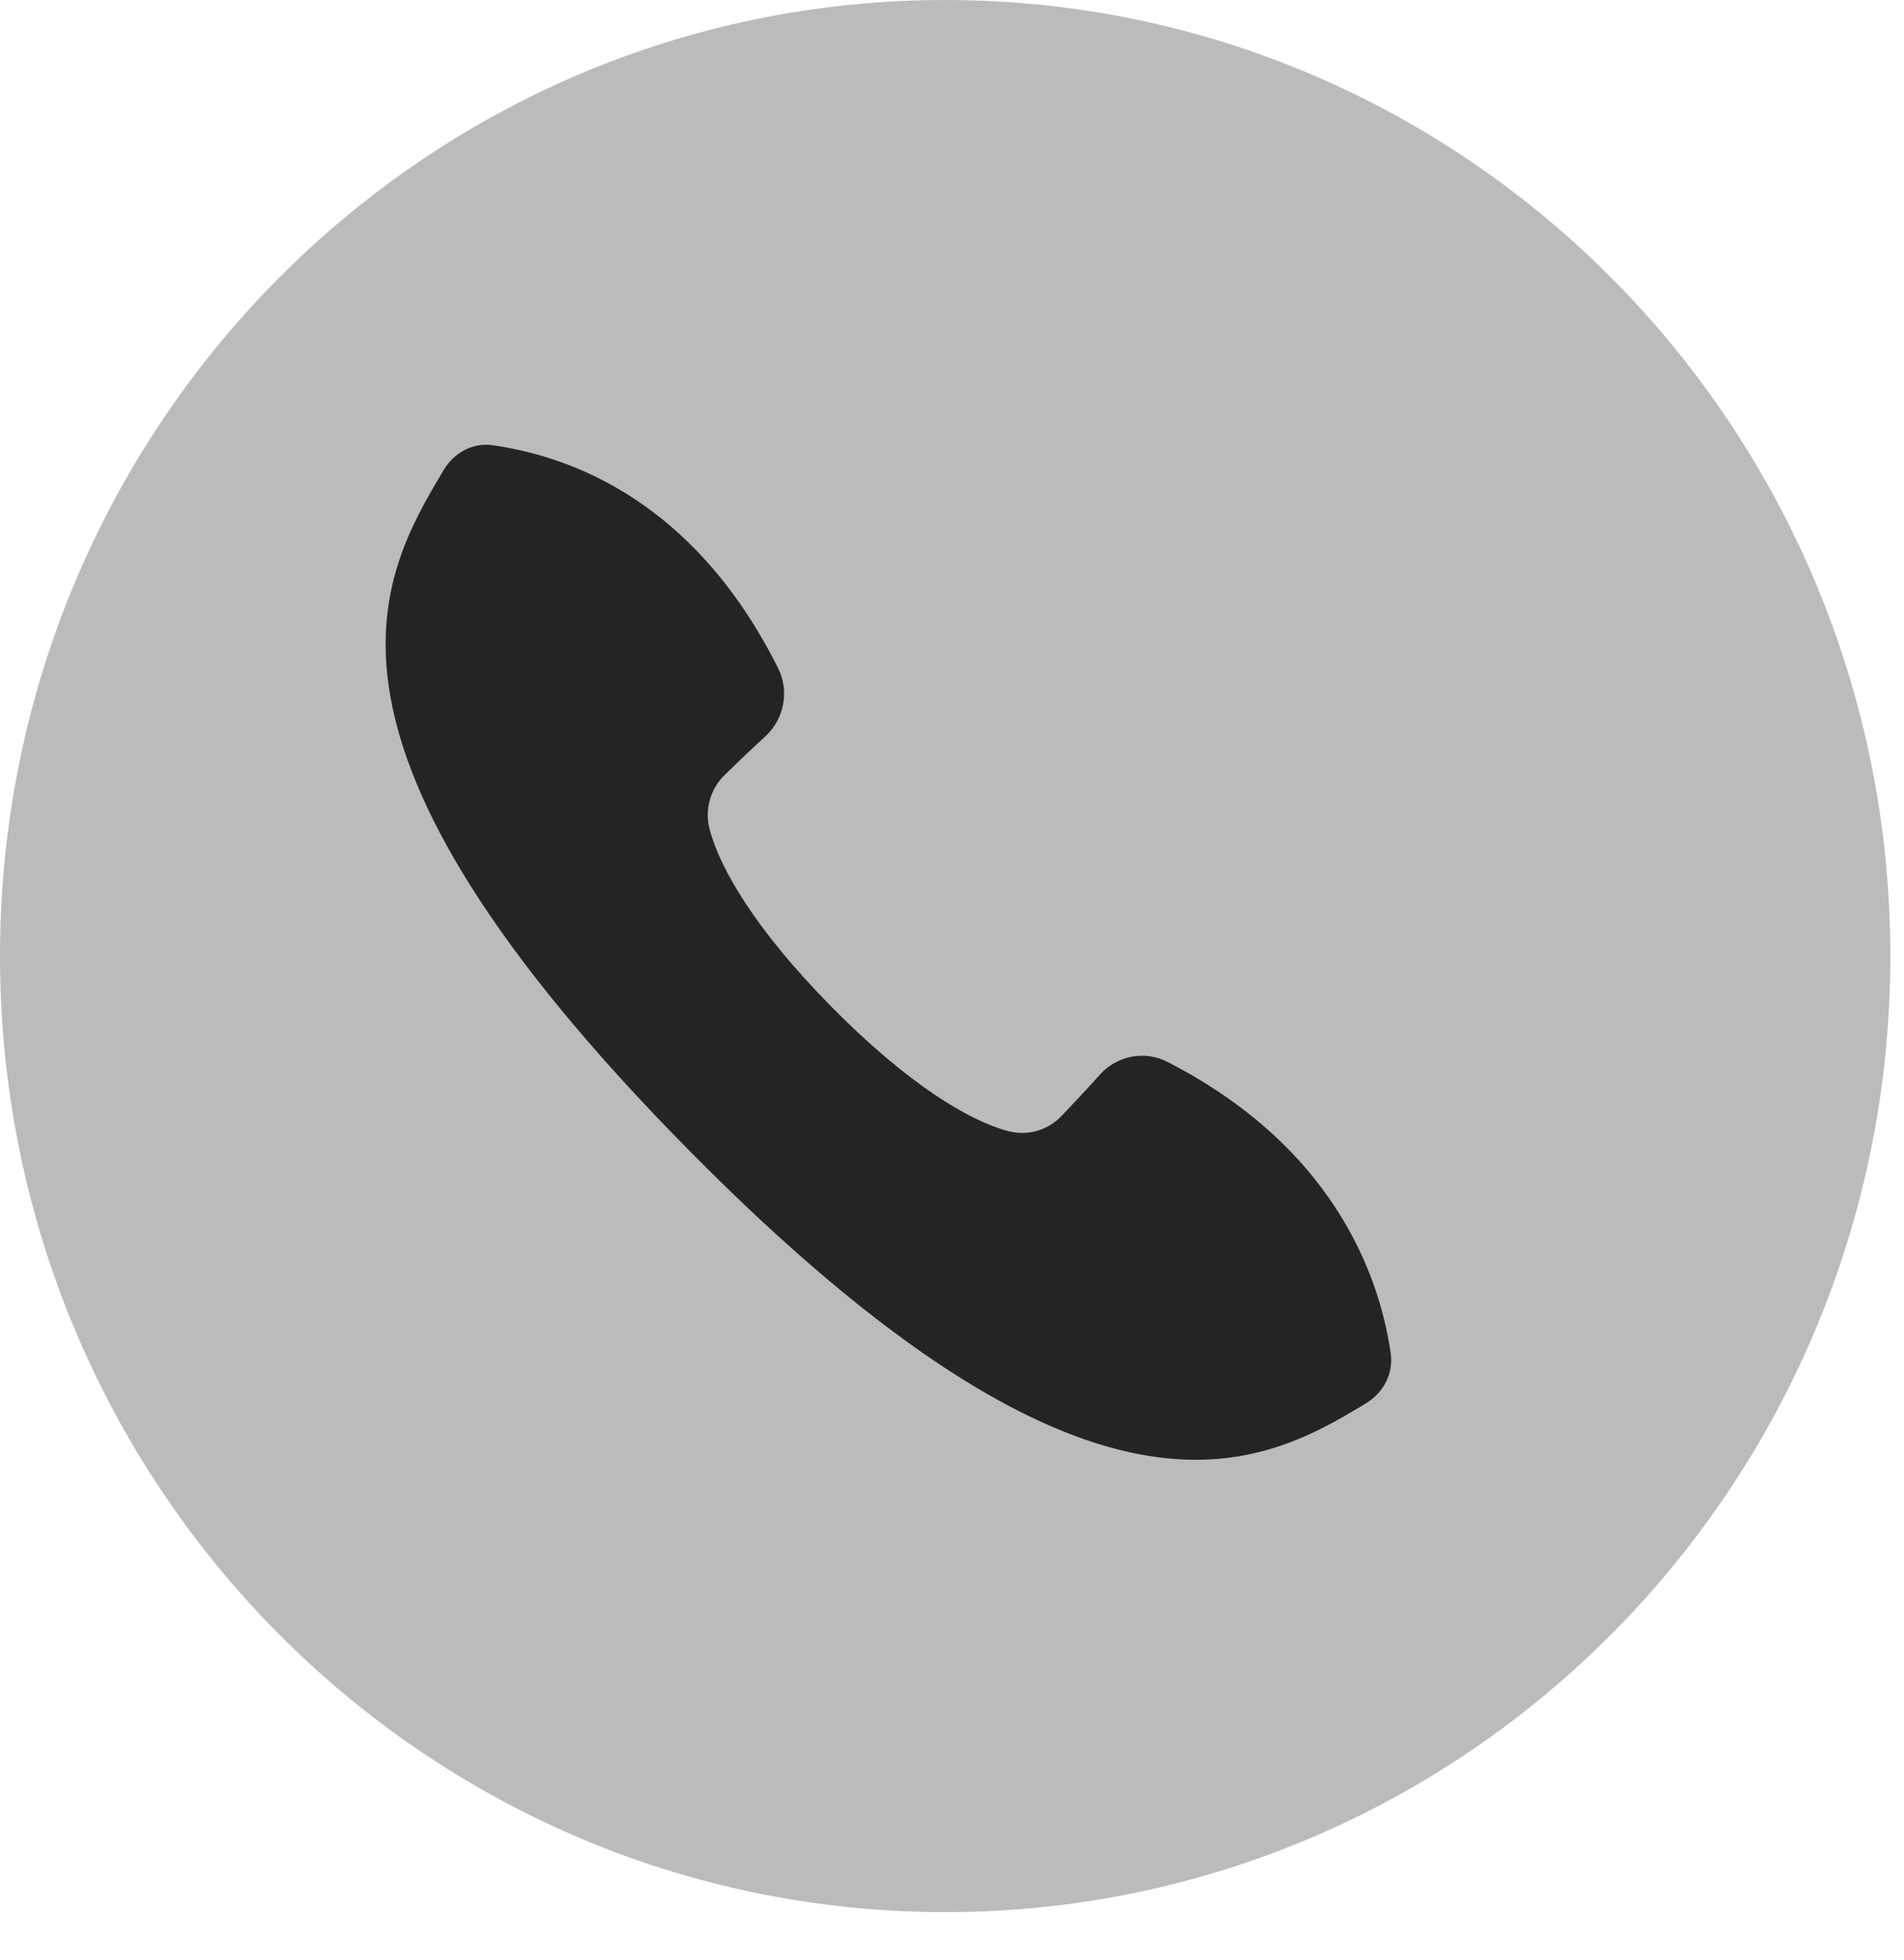<svg width="34" height="35" viewBox="0 0 34 35" fill="none" xmlns="http://www.w3.org/2000/svg">
<path d="M16.878 34.151C26.199 34.151 33.756 26.506 33.756 17.075C33.756 7.645 26.199 0 16.878 0C7.557 0 0 7.645 0 17.075C0 26.506 7.557 34.151 16.878 34.151Z" fill="#BBBBBB"/>
<path d="M8.803 7.952C9.907 8.116 12.291 8.731 13.894 11.932C14.1 12.343 14.004 12.843 13.666 13.153C13.405 13.392 13.141 13.645 12.937 13.845C12.685 14.092 12.582 14.456 12.669 14.8C12.848 15.506 13.495 16.612 14.857 17.991C16.22 19.369 17.313 20.023 18.011 20.204C18.351 20.292 18.711 20.188 18.955 19.933C19.151 19.727 19.403 19.46 19.639 19.196C19.944 18.854 20.439 18.757 20.846 18.965C24.009 20.587 24.673 23.054 24.834 24.17C24.886 24.53 24.706 24.872 24.398 25.06C22.492 26.223 19.503 27.83 12.318 20.56C5.074 13.232 6.774 10.321 7.924 8.393C8.109 8.082 8.447 7.9 8.803 7.952Z" fill="#242424"/>
</svg>
